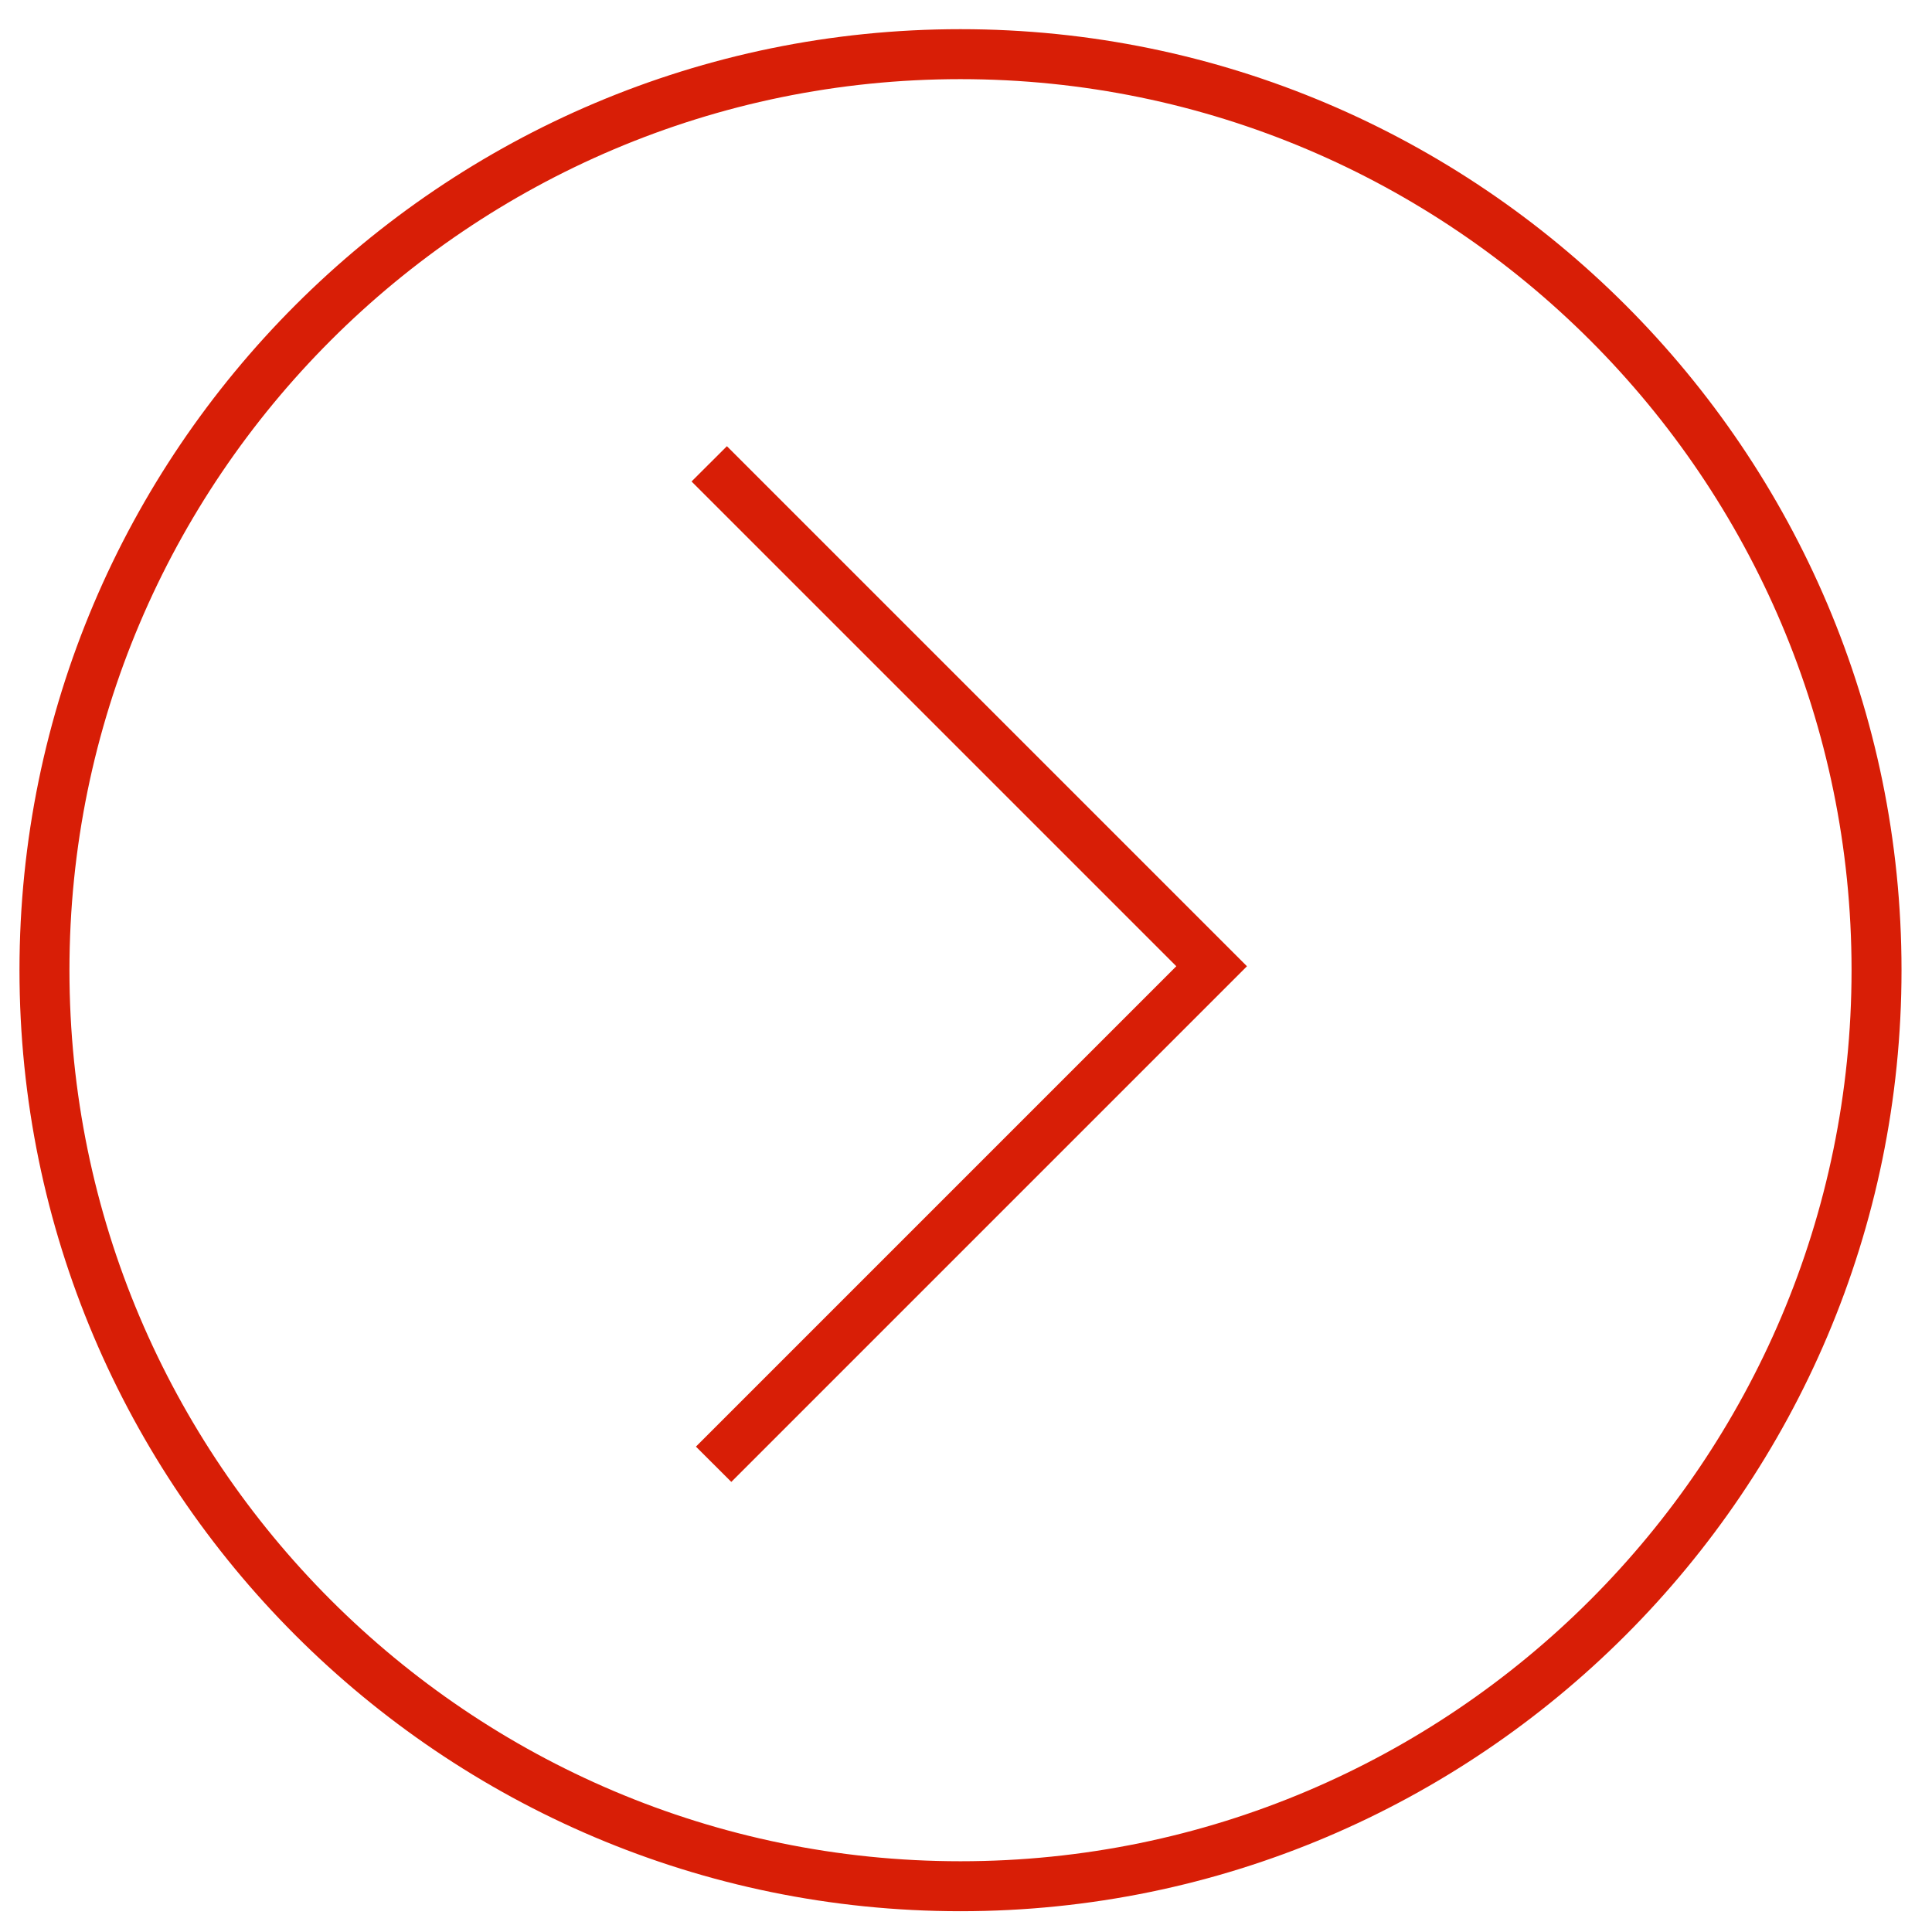 <?xml version="1.0" standalone="no"?><!DOCTYPE svg PUBLIC "-//W3C//DTD SVG 1.1//EN" "http://www.w3.org/Graphics/SVG/1.1/DTD/svg11.dtd"><svg t="1481117274708" class="icon" style="" viewBox="0 0 1024 1024" version="1.1" xmlns="http://www.w3.org/2000/svg" p-id="2474" xmlns:xlink="http://www.w3.org/1999/xlink" width="200" height="200"><defs><style type="text/css"></style></defs><path d="M509.06 1012.983c-275.002 0-498.732-223.783-498.732-498.785s223.73-498.732 498.732-498.732 498.785 223.73 498.785 498.732S784.062 1012.983 509.06 1012.983zM509.06 41.949c-260.383 0-472.249 211.866-472.249 472.249 0 260.436 211.866 472.302 472.249 472.302 260.436 0 472.302-211.866 472.302-472.302C981.362 253.815 769.496 41.949 509.06 41.949z" p-id="2475" fill="#d81e06"></path><path d="M387.608 785.439 368.858 766.742 623.468 512.132 366.528 255.192 385.278 236.495 660.915 512.132Z" p-id="2476" fill="#d81e06"></path></svg>